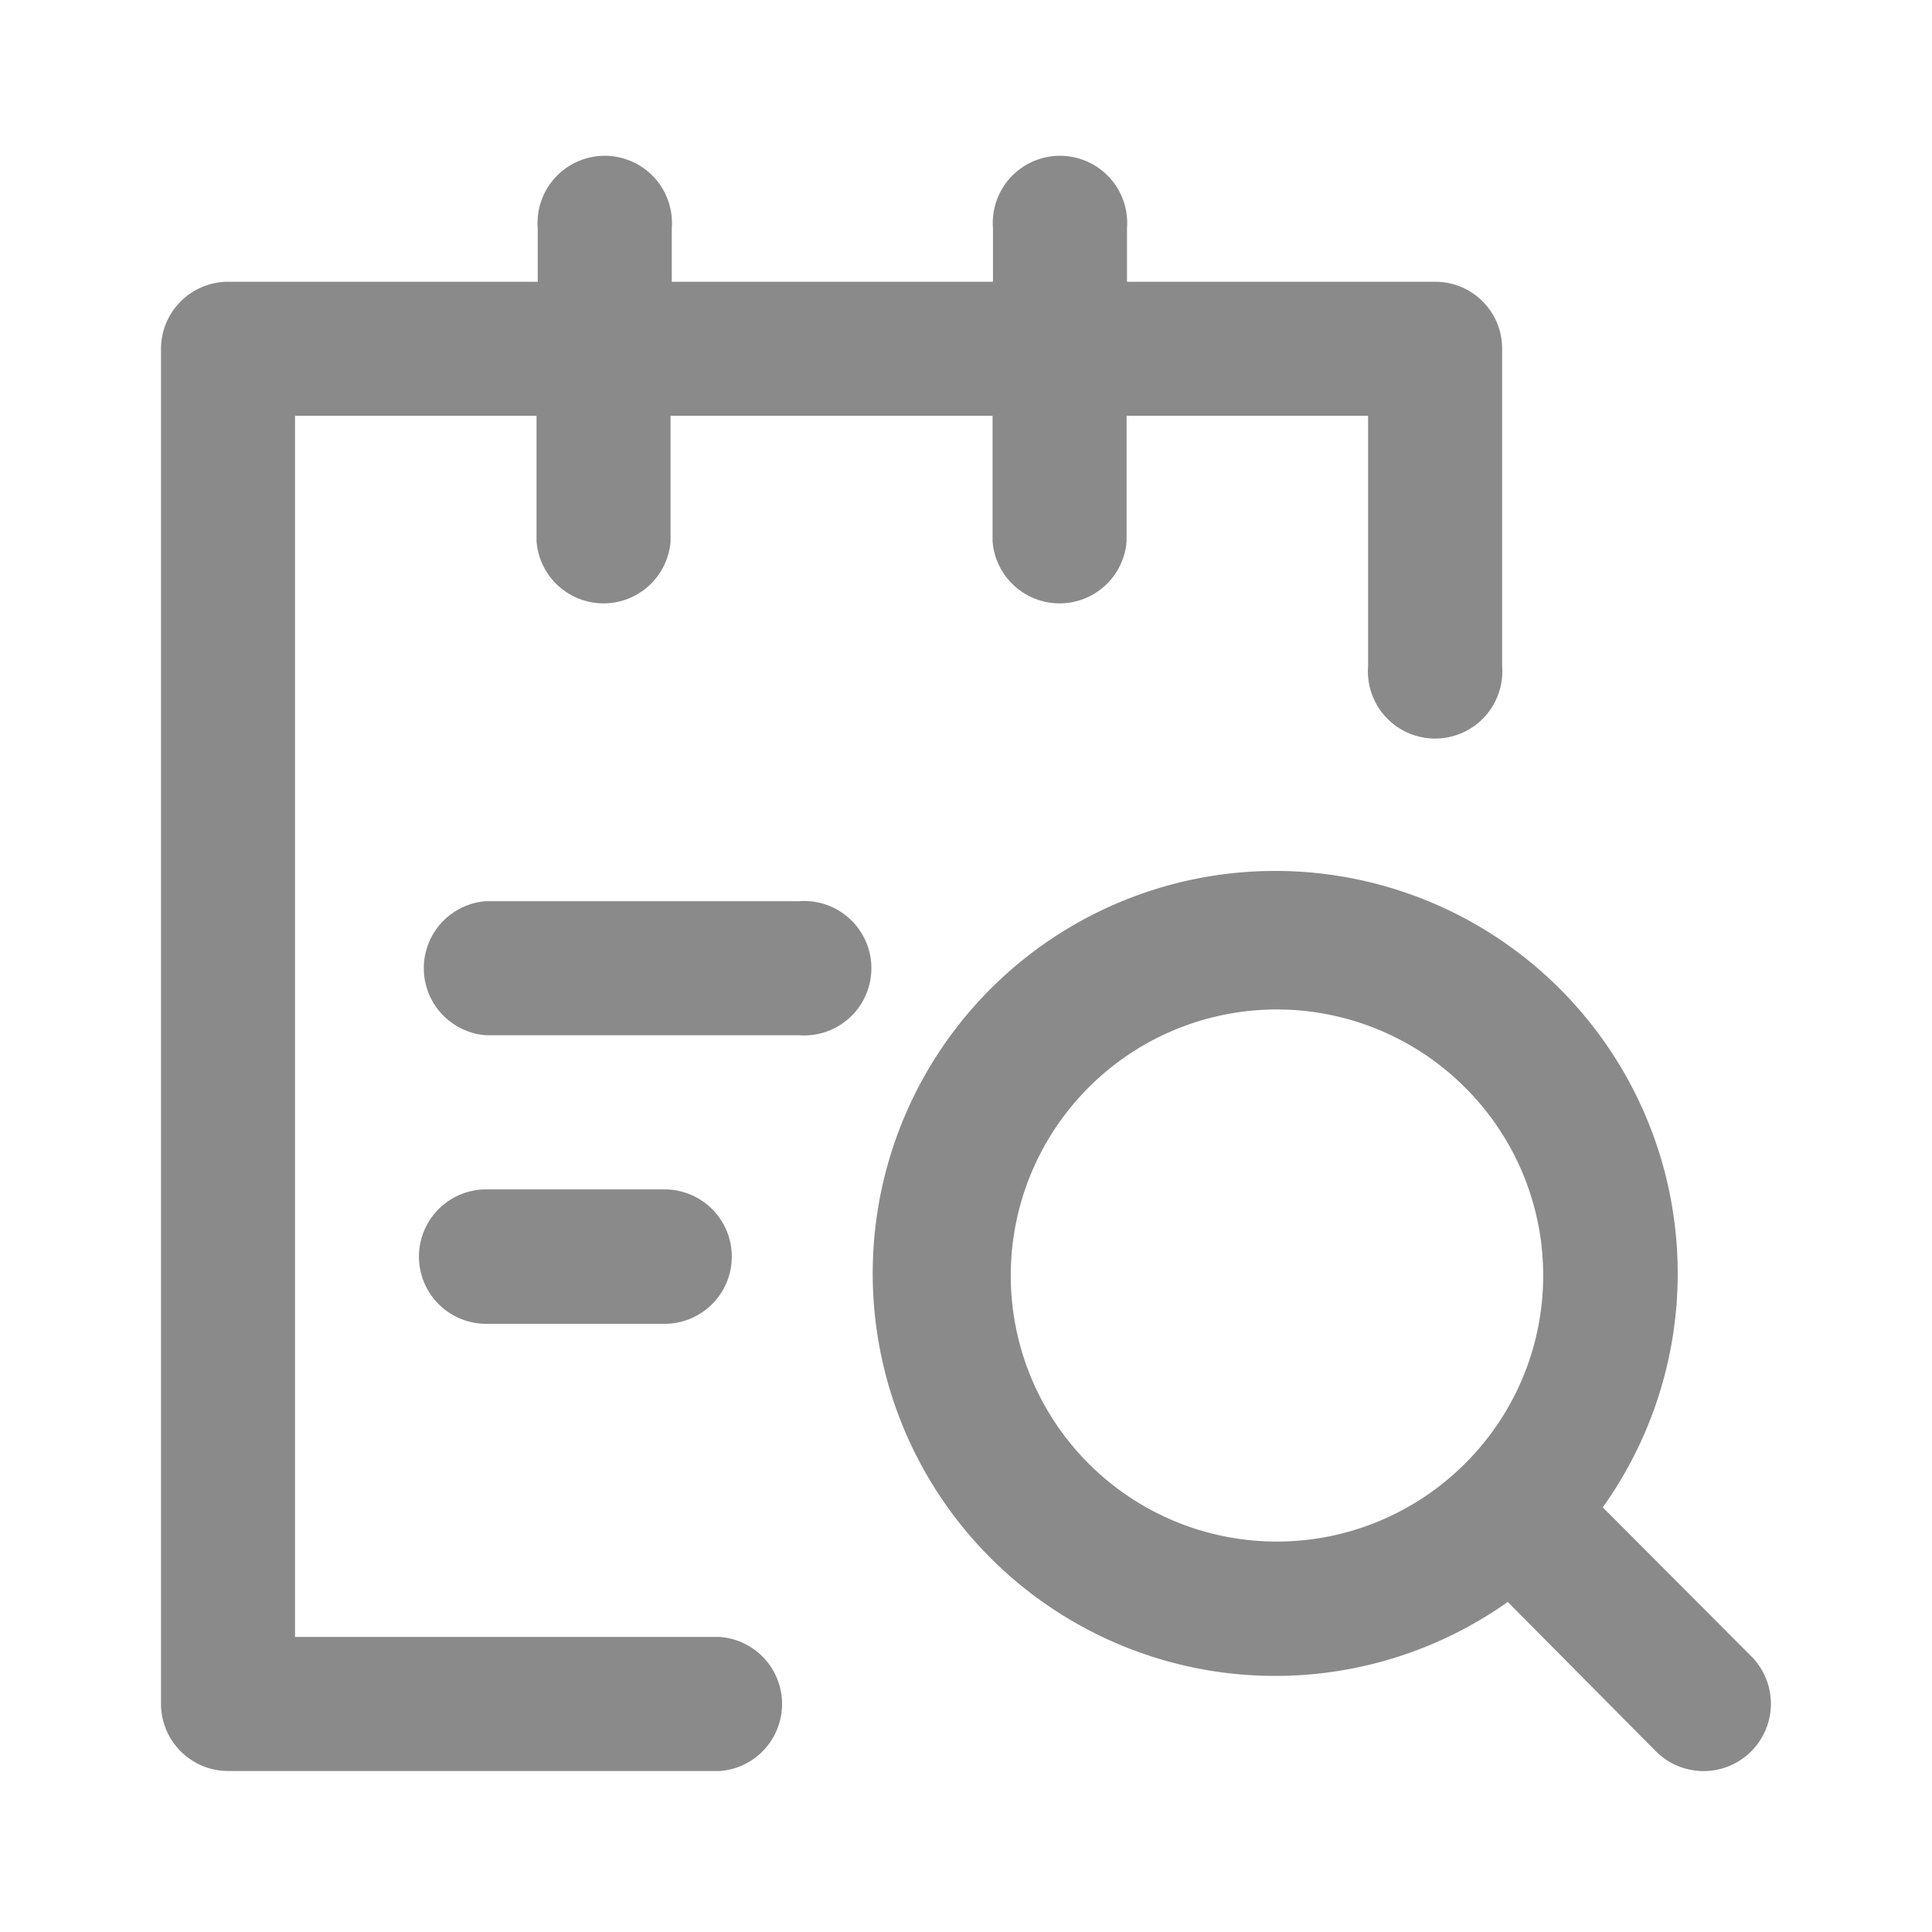 <?xml version="1.0" standalone="no"?><!DOCTYPE svg PUBLIC "-//W3C//DTD SVG 1.1//EN" "http://www.w3.org/Graphics/SVG/1.1/DTD/svg11.dtd"><svg t="1658891462832" class="icon" viewBox="0 0 1024 1024" version="1.1" xmlns="http://www.w3.org/2000/svg" p-id="1551" xmlns:xlink="http://www.w3.org/1999/xlink" width="32" height="32"><defs><style type="text/css"></style></defs><path d="M352.427 701.653a35.627 35.627 0 0 0 0-71.253h-94.934a35.627 35.627 0 0 0 0 71.253z m71.04-224H257.493a35.627 35.627 0 0 0 0 71.04h165.974a35.627 35.627 0 1 0 0-71.04z" p-id="1552" fill="#8a8a8a"></path><path d="M381.653 867.627h-225.28V220.373h128v66.56a35.627 35.627 0 0 0 71.04 0v-66.56H526.08v66.56a35.627 35.627 0 0 0 71.04 0v-66.56h128v132.694a35.627 35.627 0 1 0 71.04 0V184.96a35.413 35.413 0 0 0-35.2-35.627H597.333V120.96a35.627 35.627 0 1 0-71.04 0v28.373h-170.24V120.96a35.627 35.627 0 1 0-71.04 0v28.373H120.96a35.627 35.627 0 0 0-35.627 35.627v718.08a35.627 35.627 0 0 0 35.627 35.627h260.693a35.627 35.627 0 0 0 0-71.04z" p-id="1553" fill="#8a8a8a"></path><path d="M928.213 877.867l-78.72-78.934a213.333 213.333 0 1 0-50.346 50.134l78.506 79.146a35.627 35.627 0 1 0 50.56-50.346zM776.32 775.893a141.013 141.013 0 1 1 0-199.68 140.587 140.587 0 0 1-0.213 199.894z" p-id="1554" fill="#8a8a8a"></path></svg>